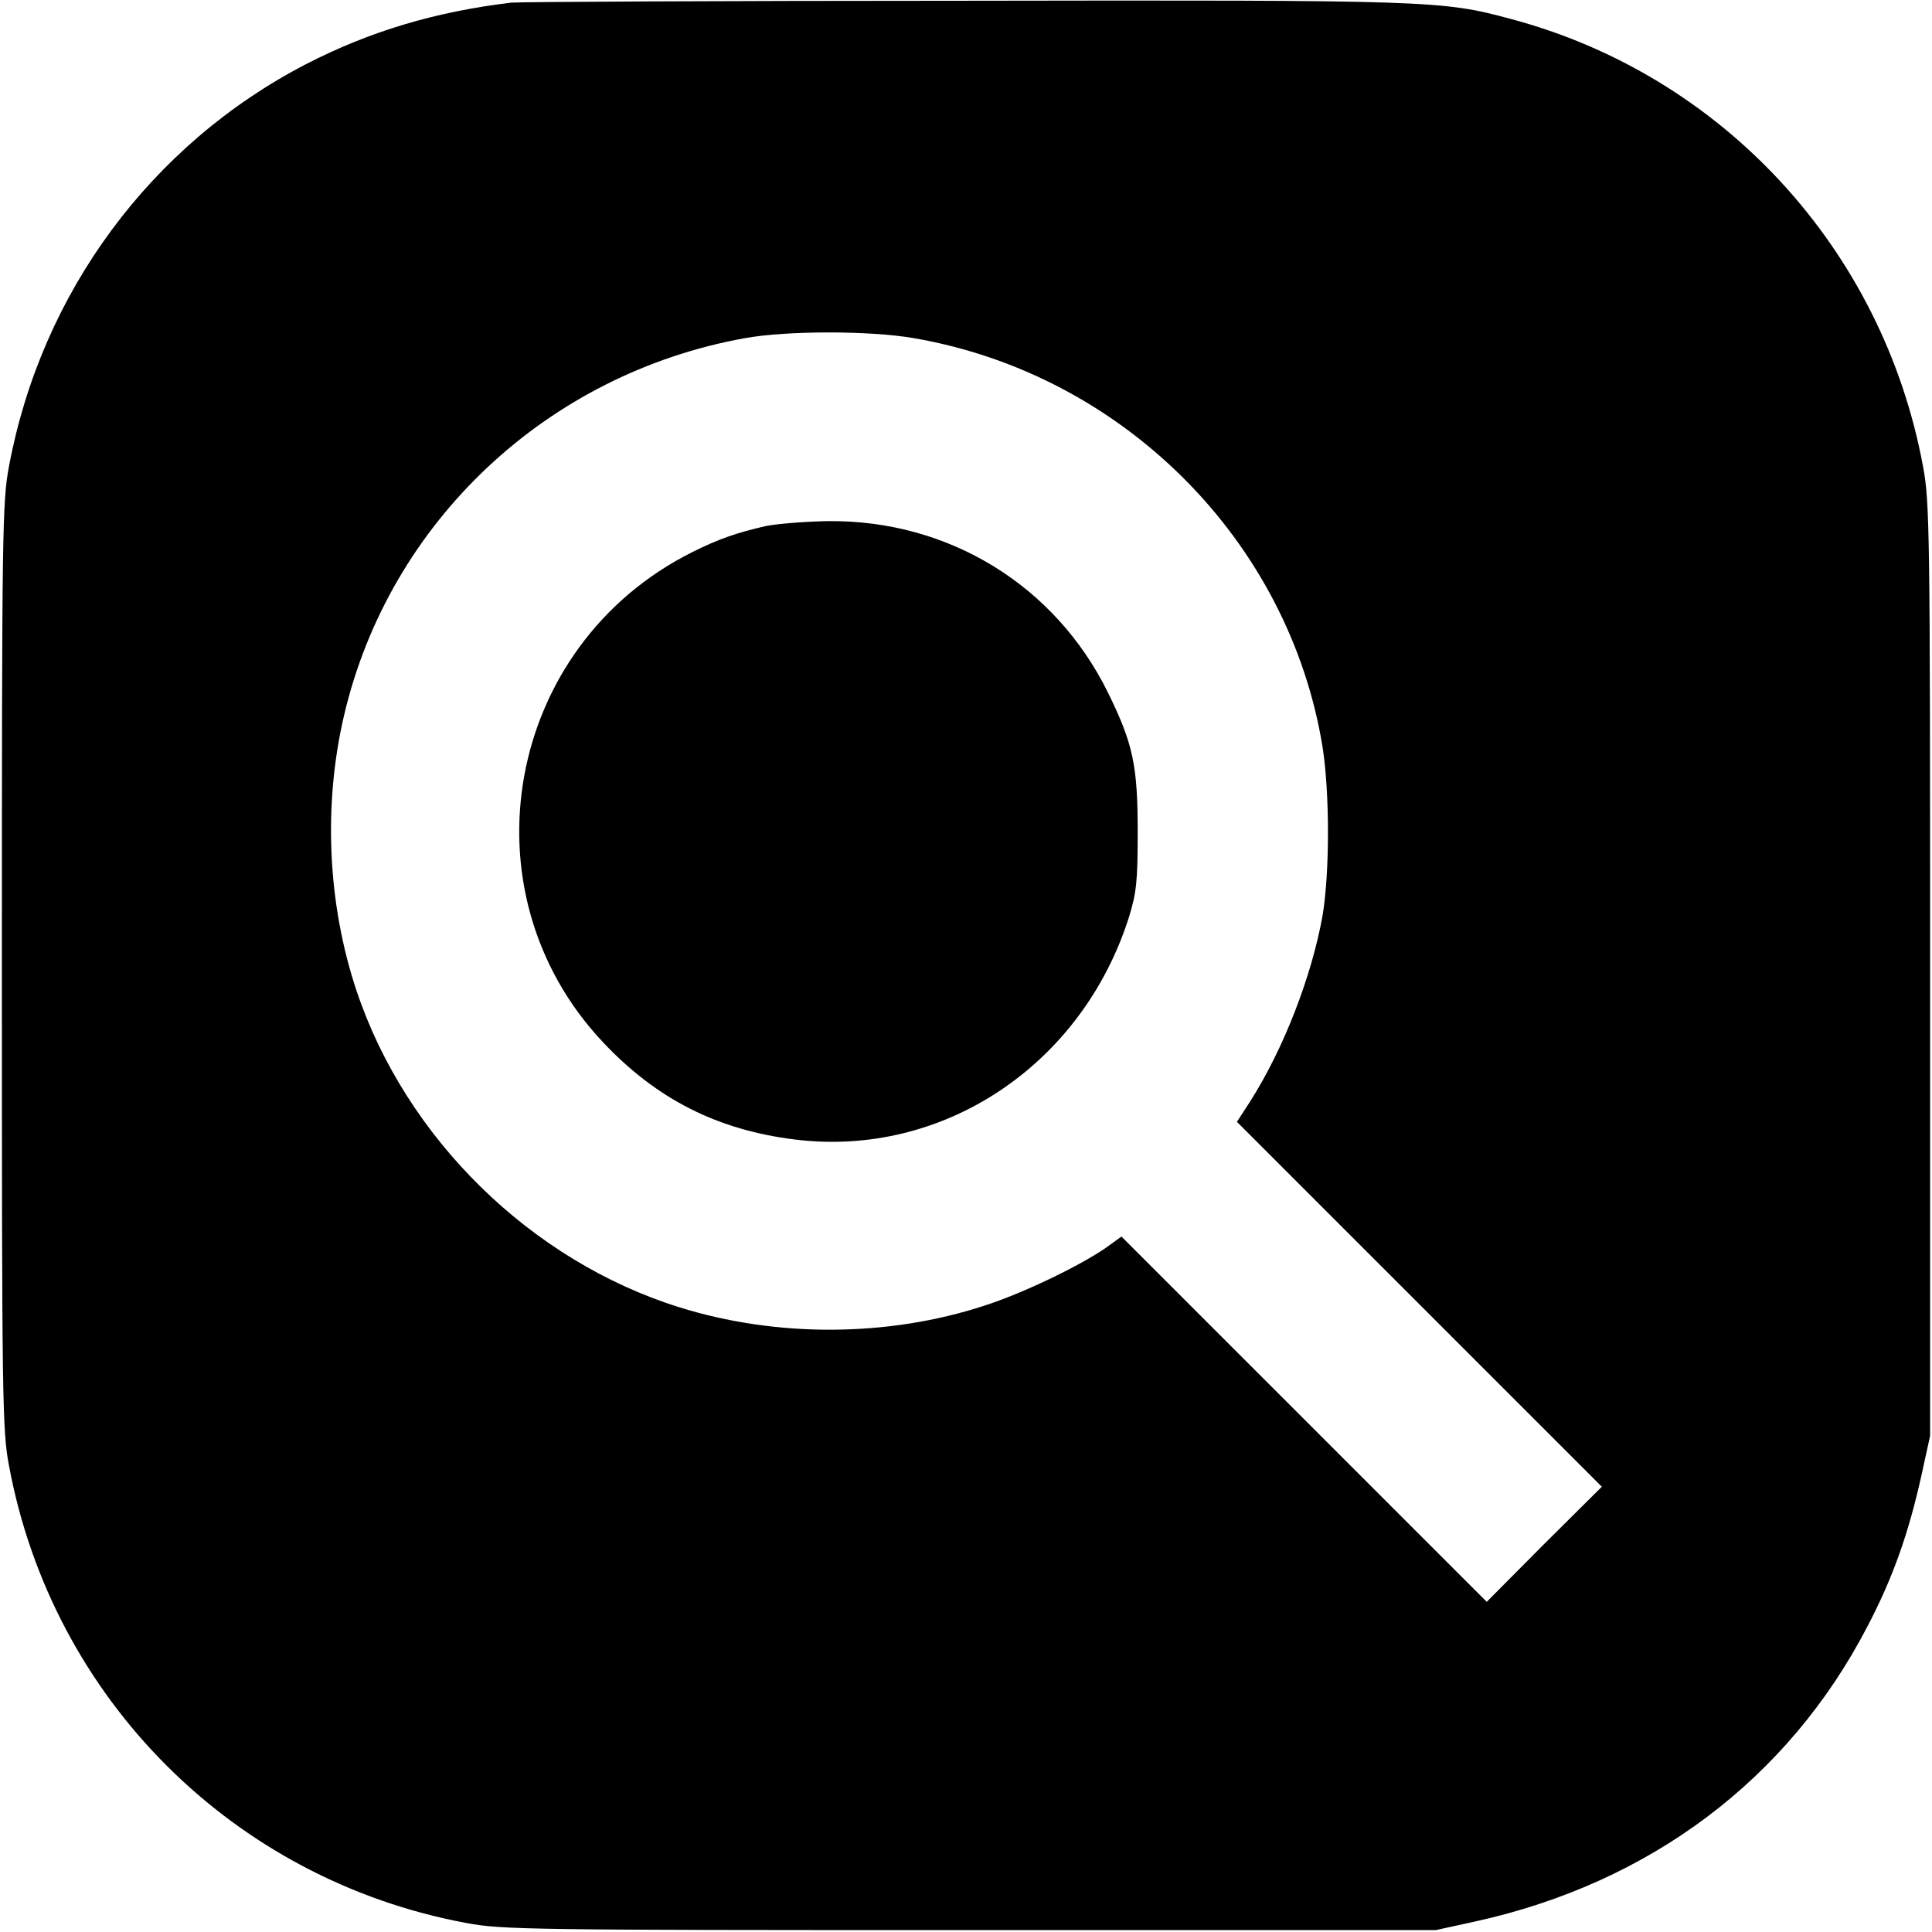 <?xml version="1.0" standalone="no"?>
<!DOCTYPE svg PUBLIC "-//W3C//DTD SVG 20010904//EN"
 "http://www.w3.org/TR/2001/REC-SVG-20010904/DTD/svg10.dtd">
<svg version="1.0" xmlns="http://www.w3.org/2000/svg"
 width="512pt" height="512pt" viewBox="0 0 512 512"
 preserveAspectRatio="xMidYMid meet">

<g transform="translate(0,512) scale(0.1,-0.1)"
fill="#000000" stroke="none">
<path d="M1355 5113 c-201 -24 -375 -76 -544 -163 -411 -213 -701 -605 -787
-1065 -18 -94 -19 -171 -19 -1325 0 -1154 1 -1231 19 -1325 115 -617 594
-1096 1211 -1211 94 -18 171 -19 1335 -19 l1235 0 105 23 c463 102 829 377
1039 782 68 130 109 247 143 400 l23 105 0 1235 c0 1164 -1 1241 -19 1335
-107 576 -532 1036 -1093 1185 -182 49 -210 50 -1453 48 -641 0 -1178 -3
-1195 -5z m1066 -889 c554 -95 995 -536 1084 -1084 19 -122 19 -332 0 -446
-29 -162 -103 -353 -192 -493 l-35 -54 484 -484 483 -483 -153 -152 -152 -153
-484 484 -484 484 -43 -31 c-72 -49 -220 -120 -320 -152 -256 -84 -552 -85
-810 -4 -392 123 -723 447 -854 838 -77 230 -89 493 -33 731 120 512 538 905
1063 999 111 20 330 20 446 0z"/>
<path d="M2030 3726 c-79 -18 -127 -35 -195 -69 -495 -247 -614 -899 -237
-1299 143 -152 305 -233 510 -258 392 -48 760 198 884 590 20 65 23 96 23 225
0 176 -12 234 -79 370 -140 284 -422 457 -741 454 -60 -1 -135 -7 -165 -13z"/>
</g>
</svg>
